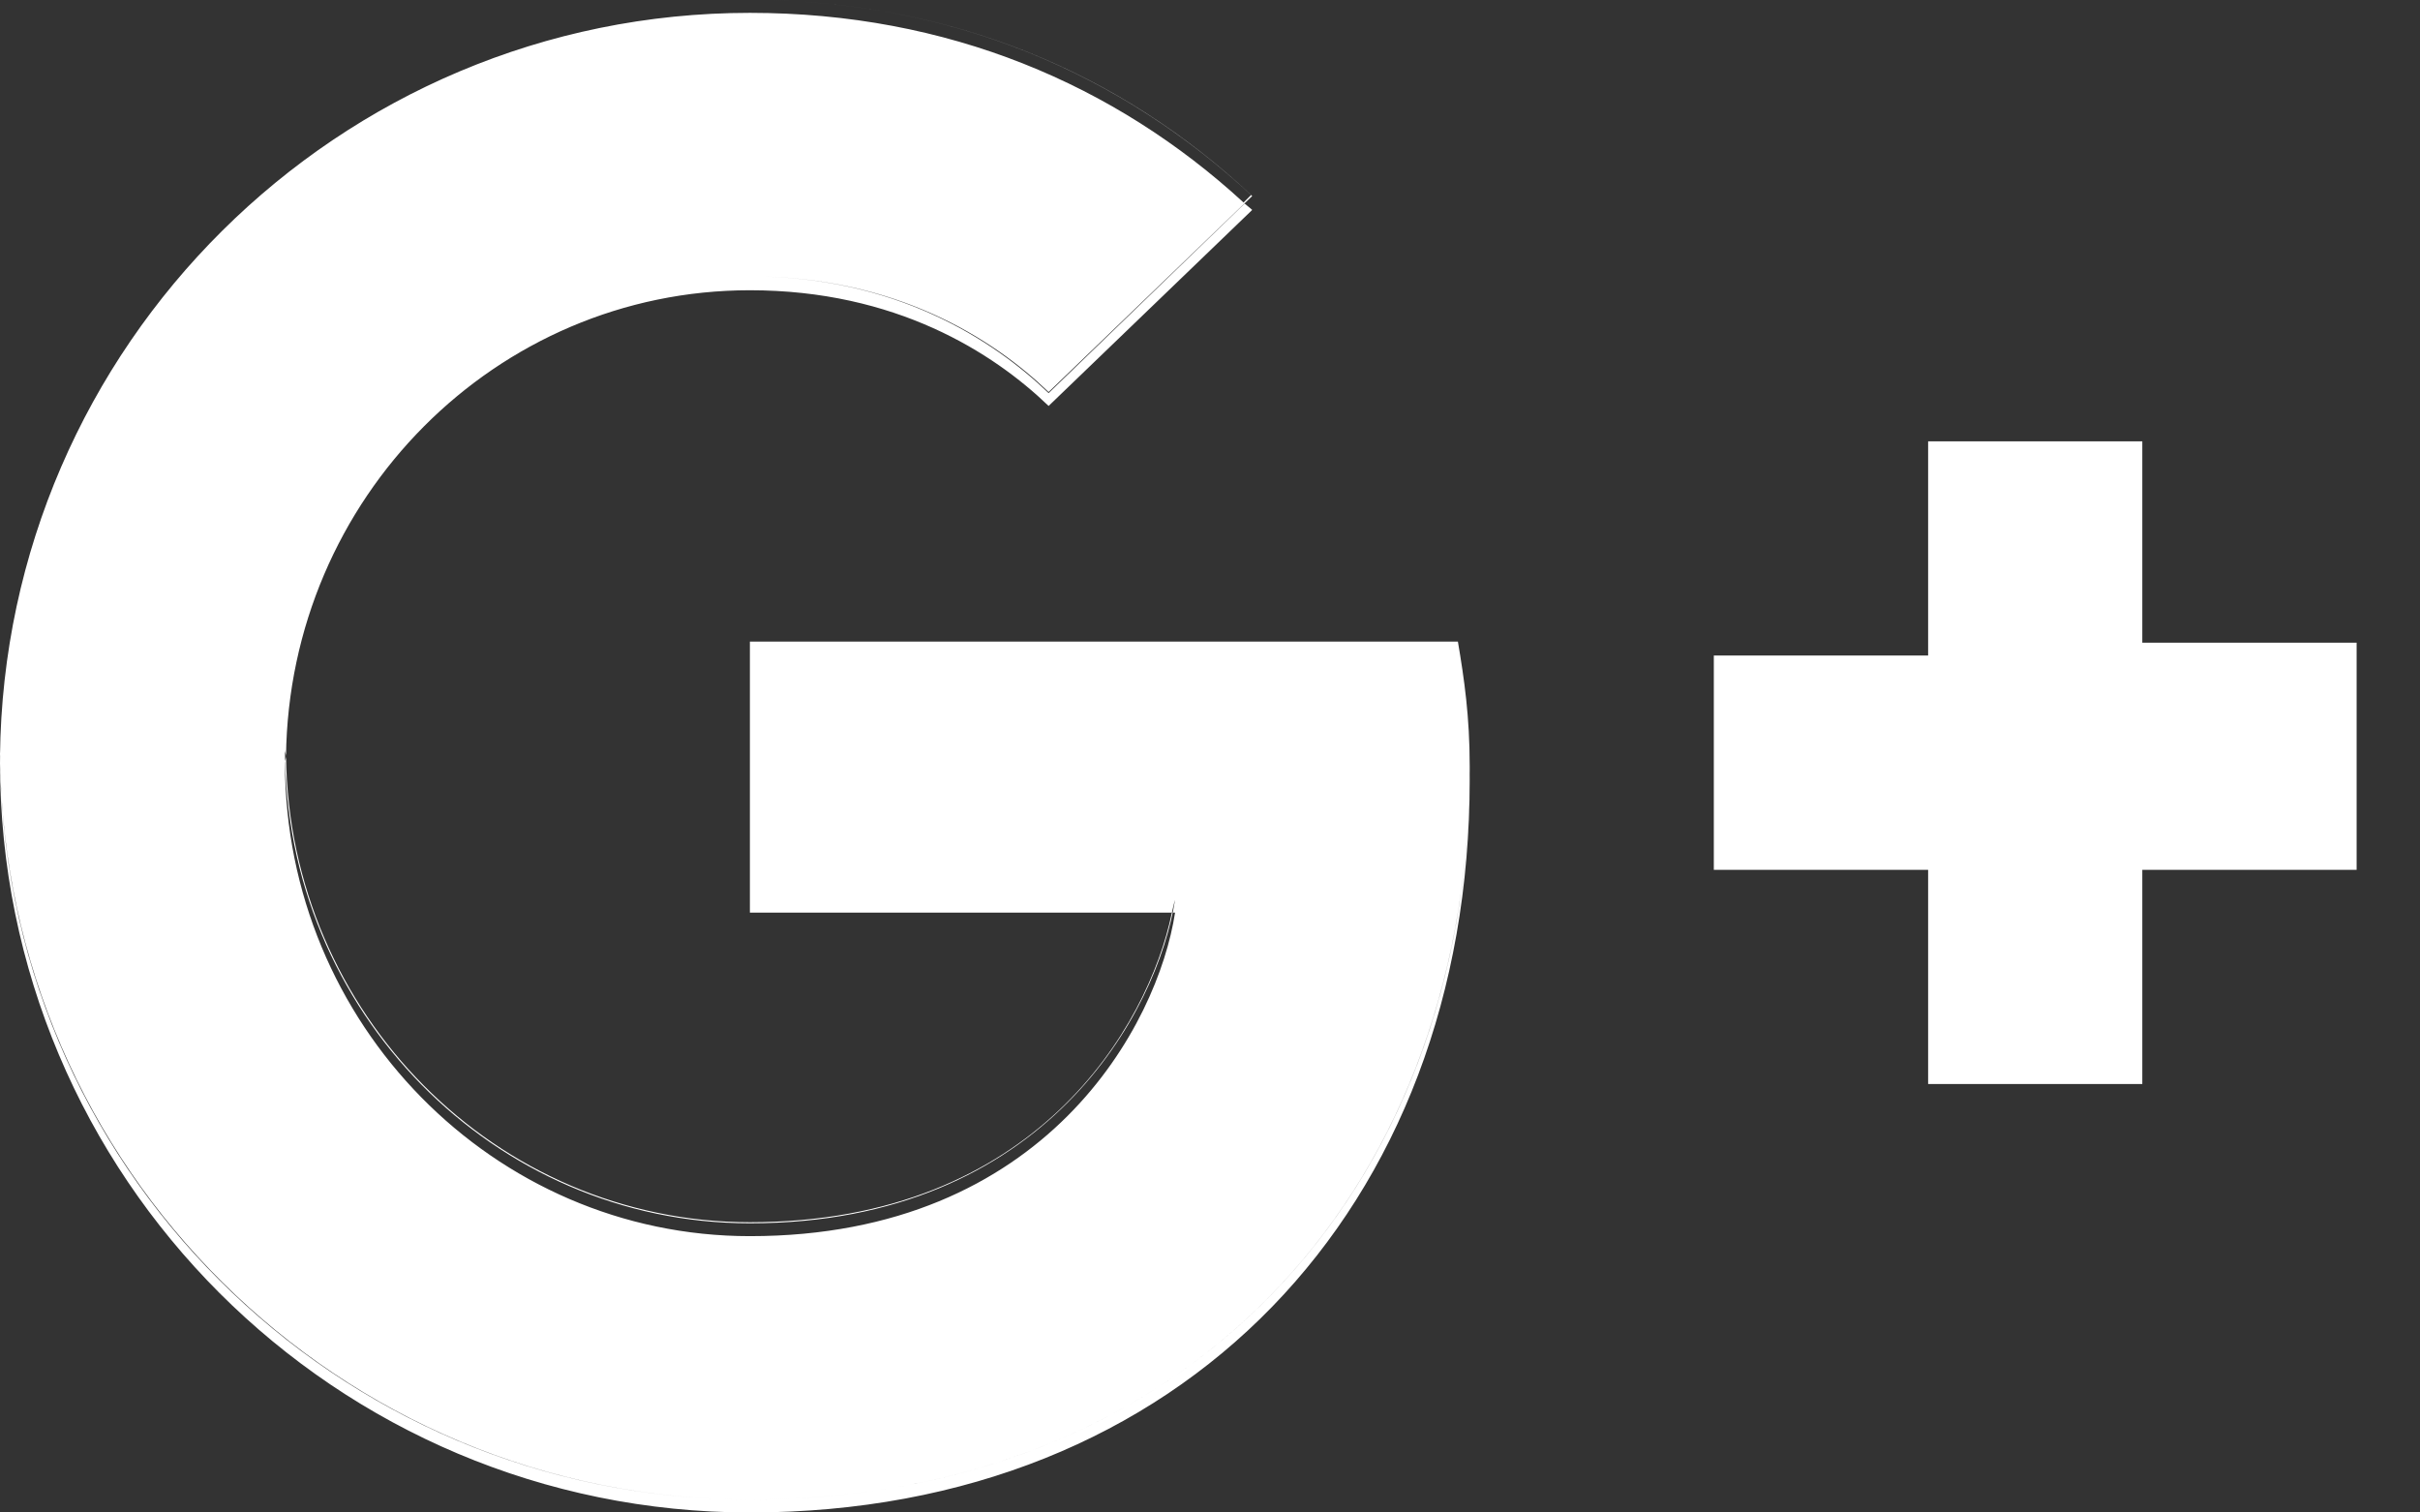 <?xml version="1.0" encoding="UTF-8" standalone="no"?>
<svg width="16px" height="10px" viewBox="0 0 16 10" version="1.1" xmlns="http://www.w3.org/2000/svg" xmlns:xlink="http://www.w3.org/1999/xlink">
    <rect x="0" y="0" width="16" height="10" fill="#333333" stroke="none"/>
    <!-- Generator: Sketch 3.6.1 (26313) - http://www.bohemiancoding.com/sketch -->
    <title>Shape</title>
    <desc>Created with Sketch.</desc>
    <defs></defs>
    <g id="Ui-kit" stroke="none" stroke-width="1" fill="none" fill-rule="evenodd">
        <g id="Menu-left" transform="translate(-1714, -195)" fill="#FFFFFF">
            <g id="left-open-nl.1.1" transform="translate(1516, 92)">
                <g id="sing-in" transform="translate(23, 93)">
                    <g id="Group" transform="translate(78, 0)">
                        <g id="Oval-136-Copy-+-post-gplus" transform="translate(90, 0)">
                            <path d="M11.958,14.292 L11.958,15.949 L14.769,15.949 C14.656,16.678 13.919,18.088 11.958,18.088 C10.265,18.088 8.884,16.686 8.884,14.958 C8.884,13.229 10.265,11.827 11.958,11.827 C12.921,11.827 13.565,12.238 13.933,12.592 L15.279,11.296 C14.415,10.489 13.296,10 11.958,10 C9.217,10 7,12.217 7,14.958 C7,17.698 9.217,19.915 11.958,19.915 C14.811,19.915 16.706,17.915 16.717,15.094 C16.717,15.1 16.717,15.107 16.717,15.113 L16.717,15.064 C16.717,14.738 16.681,14.49 16.639,14.242 L11.958,14.242 L11.958,14.292 Z M11.958,10.085 C13.268,10.085 14.373,10.559 15.222,11.339 L15.272,11.289 C14.415,10.489 13.296,10 11.958,10 C9.217,10 7,12.217 7,14.958 L7,15 C7.028,12.288 9.238,10.085 11.958,10.085 L11.958,10.085 Z M11.958,18.173 C13.919,18.173 14.656,16.771 14.769,16.034 L14.748,16.034 C14.592,16.785 13.848,18.081 11.958,18.081 C10.279,18.081 8.912,16.7 8.891,15 C8.891,15.014 8.884,15.028 8.884,15.042 C8.884,16.771 10.265,18.173 11.958,18.173 L11.958,18.173 Z M11.958,11.827 C10.265,11.827 8.884,13.229 8.884,14.958 C8.884,14.972 8.891,14.986 8.891,15 C8.912,13.293 10.279,11.919 11.958,11.919 C12.921,11.919 13.565,12.33 13.933,12.684 L15.279,11.388 C15.265,11.374 15.244,11.36 15.229,11.346 L13.933,12.599 C13.565,12.245 12.921,11.827 11.958,11.827 L11.958,11.827 Z M11.958,15.949 L11.958,16.034 L14.748,16.034 C14.755,16.006 14.762,15.97 14.769,15.949 L11.958,15.949 Z M11.958,19.915 C9.238,19.915 7.028,17.72 7,15 L7,15.042 C7,17.783 9.217,20 11.958,20 C14.819,20 16.717,17.989 16.717,15.156 L16.717,15.113 C16.695,17.925 14.805,19.915 11.958,19.915 Z M22.581,14.249 L21.164,14.249 L21.164,12.833 L19.748,12.833 L19.748,14.249 L18.331,14.249 L18.331,15.666 L19.748,15.666 L19.748,17.082 L21.164,17.082 L21.164,15.666 L22.581,15.666 L22.581,14.249 Z M19.748,12.833 L21.164,12.833 L21.164,12.918 L19.748,12.918 L19.748,12.833 Z M18.331,14.249 L19.748,14.249 L19.748,14.334 L18.331,14.334 L18.331,14.249 Z M18.331,15.666 L19.748,15.666 L19.748,15.751 L18.331,15.751 L18.331,15.666 Z M21.164,15.666 L22.581,15.666 L22.581,15.751 L21.164,15.751 L21.164,15.666 Z M19.748,17.082 L21.164,17.082 L21.164,17.167 L19.748,17.167 L19.748,17.082 Z" id="Shape"></path>
                        </g>
                    </g>
                </g>
            </g>
        </g>
    </g>
</svg>